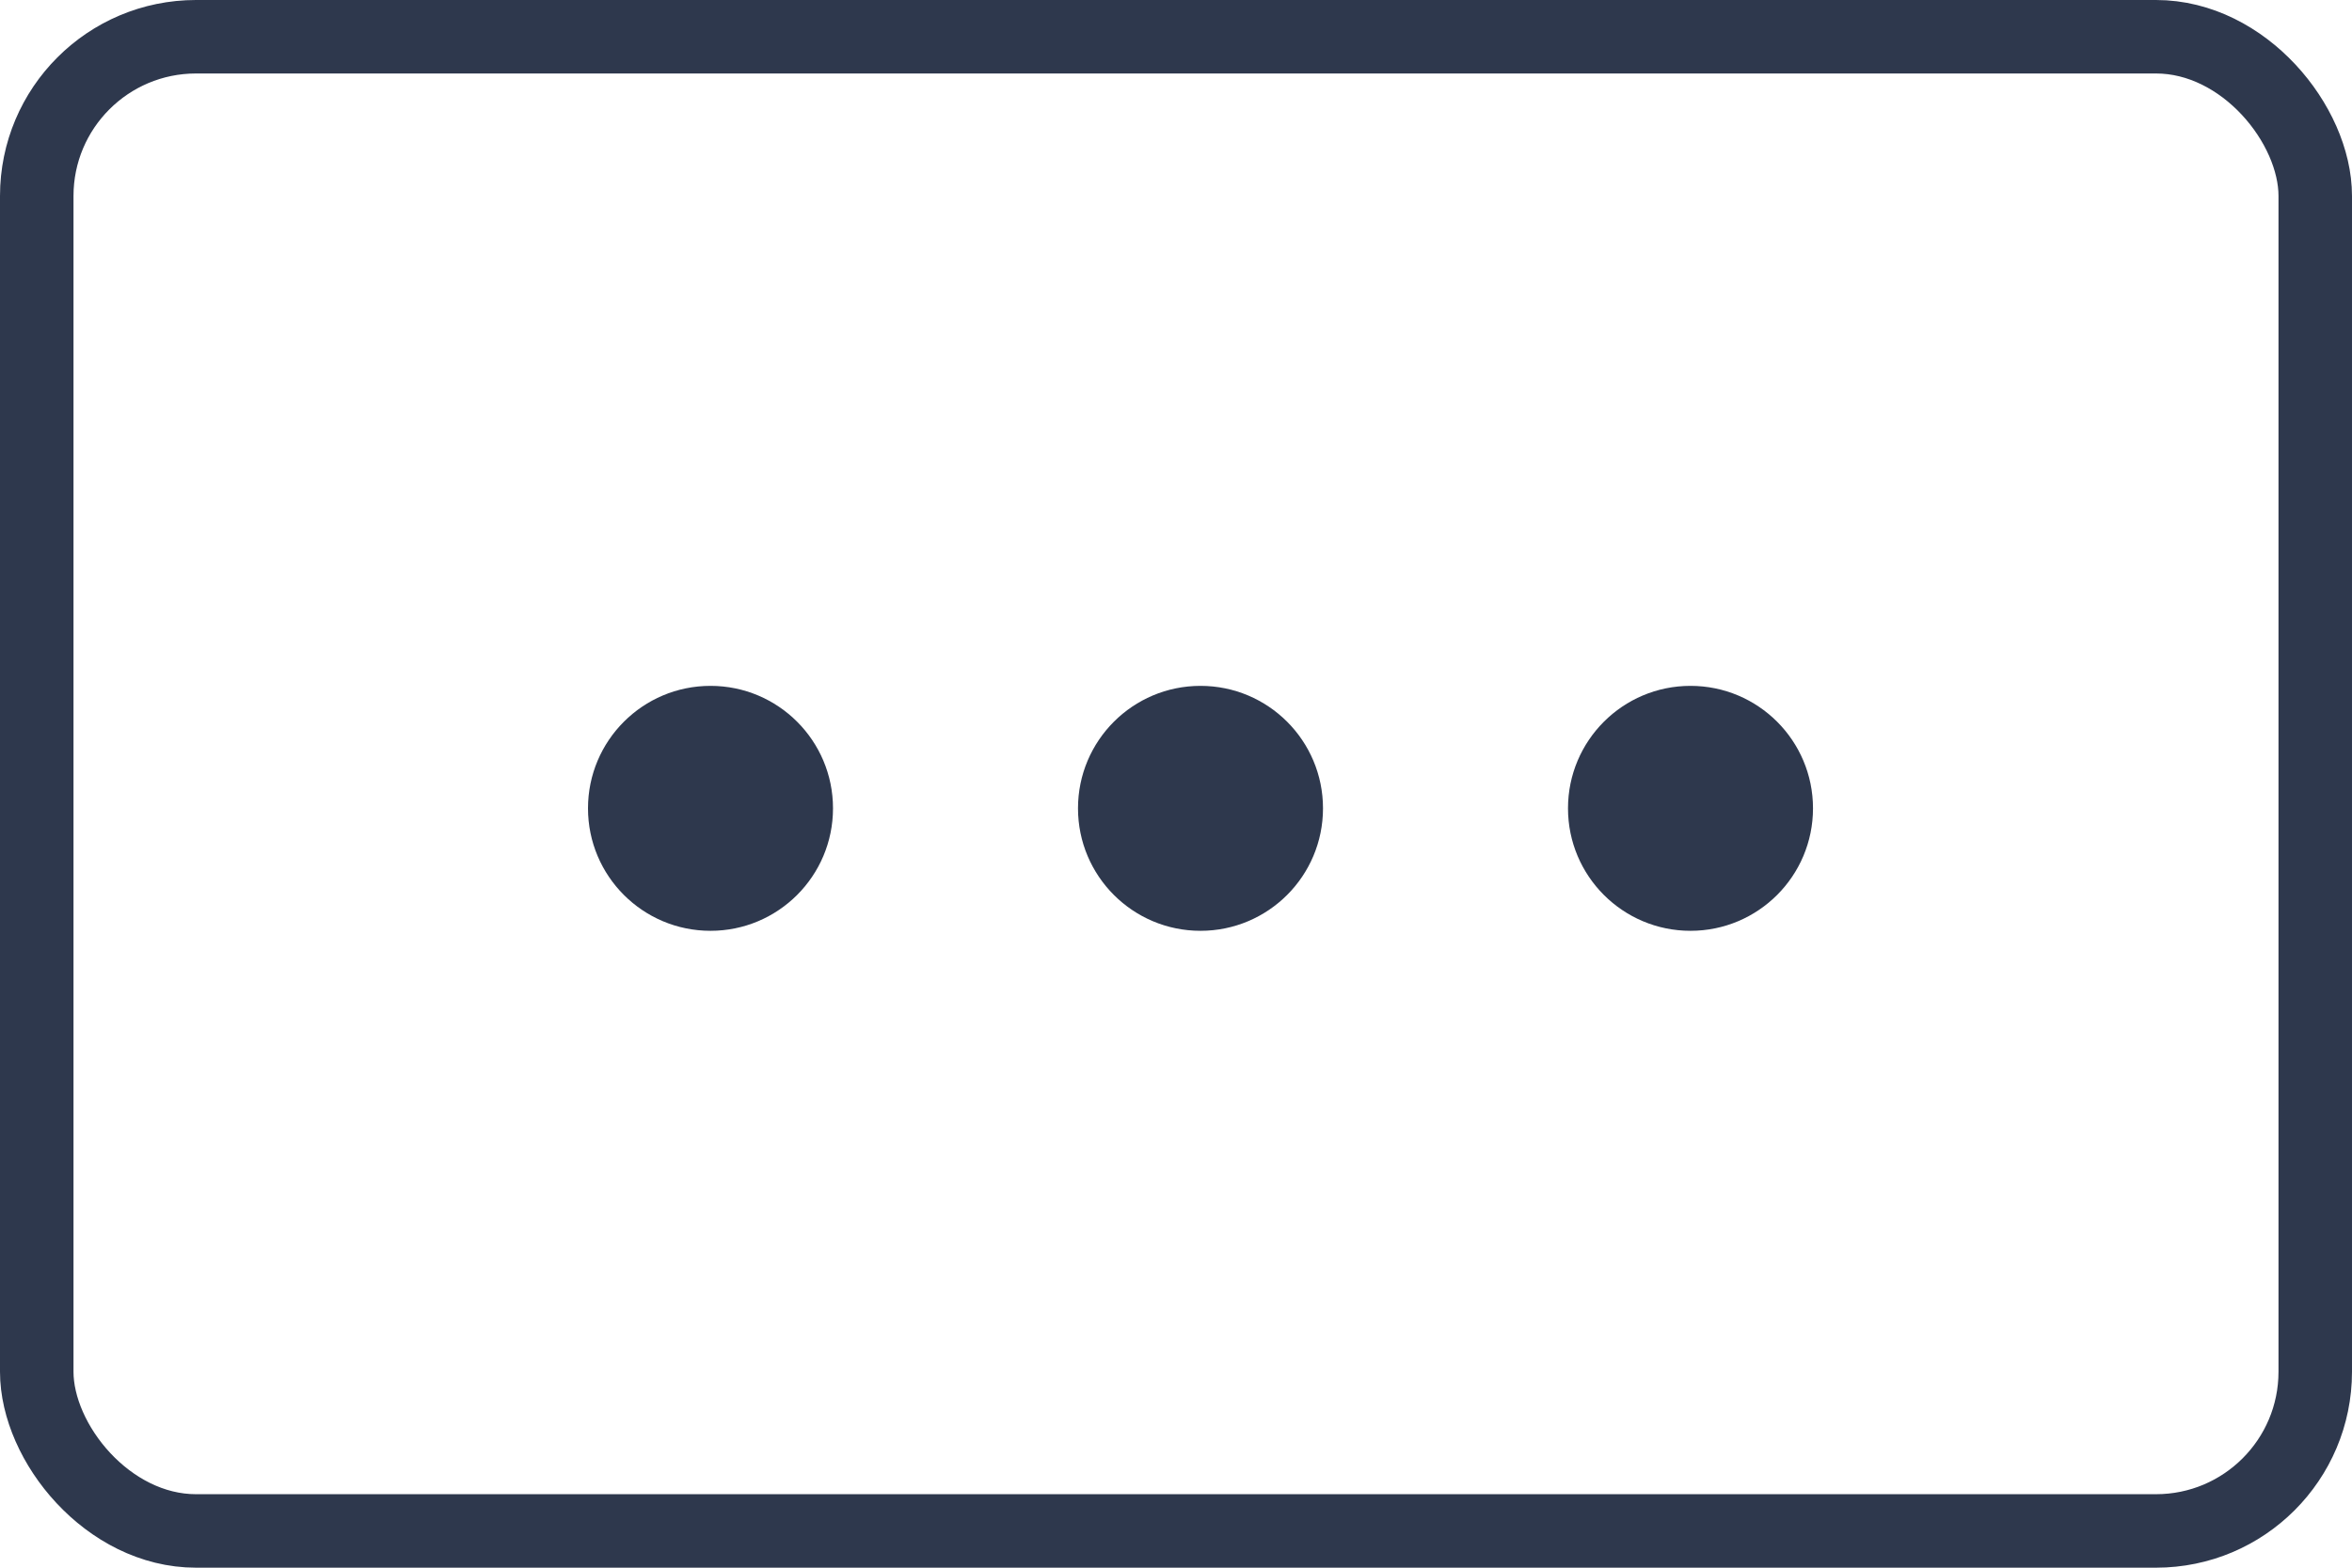 <svg width="48" height="32" viewBox="0 0 48 32" fill="none" xmlns="http://www.w3.org/2000/svg">
<rect x="0.75" y="0.75" width="46.5" height="30.5" rx="3.25" stroke="#2E384D" stroke-width="1.5"/>
<path d="M14.5 19C15.881 19 17 17.881 17 16.5C17 15.119 15.881 14 14.5 14C13.119 14 12 15.119 12 16.5C12 17.881 13.119 19 14.5 19Z" fill="#2E384D"/>
<path d="M24.5 19C25.881 19 27 17.881 27 16.5C27 15.119 25.881 14 24.5 14C23.119 14 22 15.119 22 16.5C22 17.881 23.119 19 24.5 19Z" fill="#2E384D"/>
<path d="M34.5 19C35.881 19 37 17.881 37 16.5C37 15.119 35.881 14 34.5 14C33.119 14 32 15.119 32 16.5C32 17.881 33.119 19 34.5 19Z" fill="#2E384D"/>
</svg>
